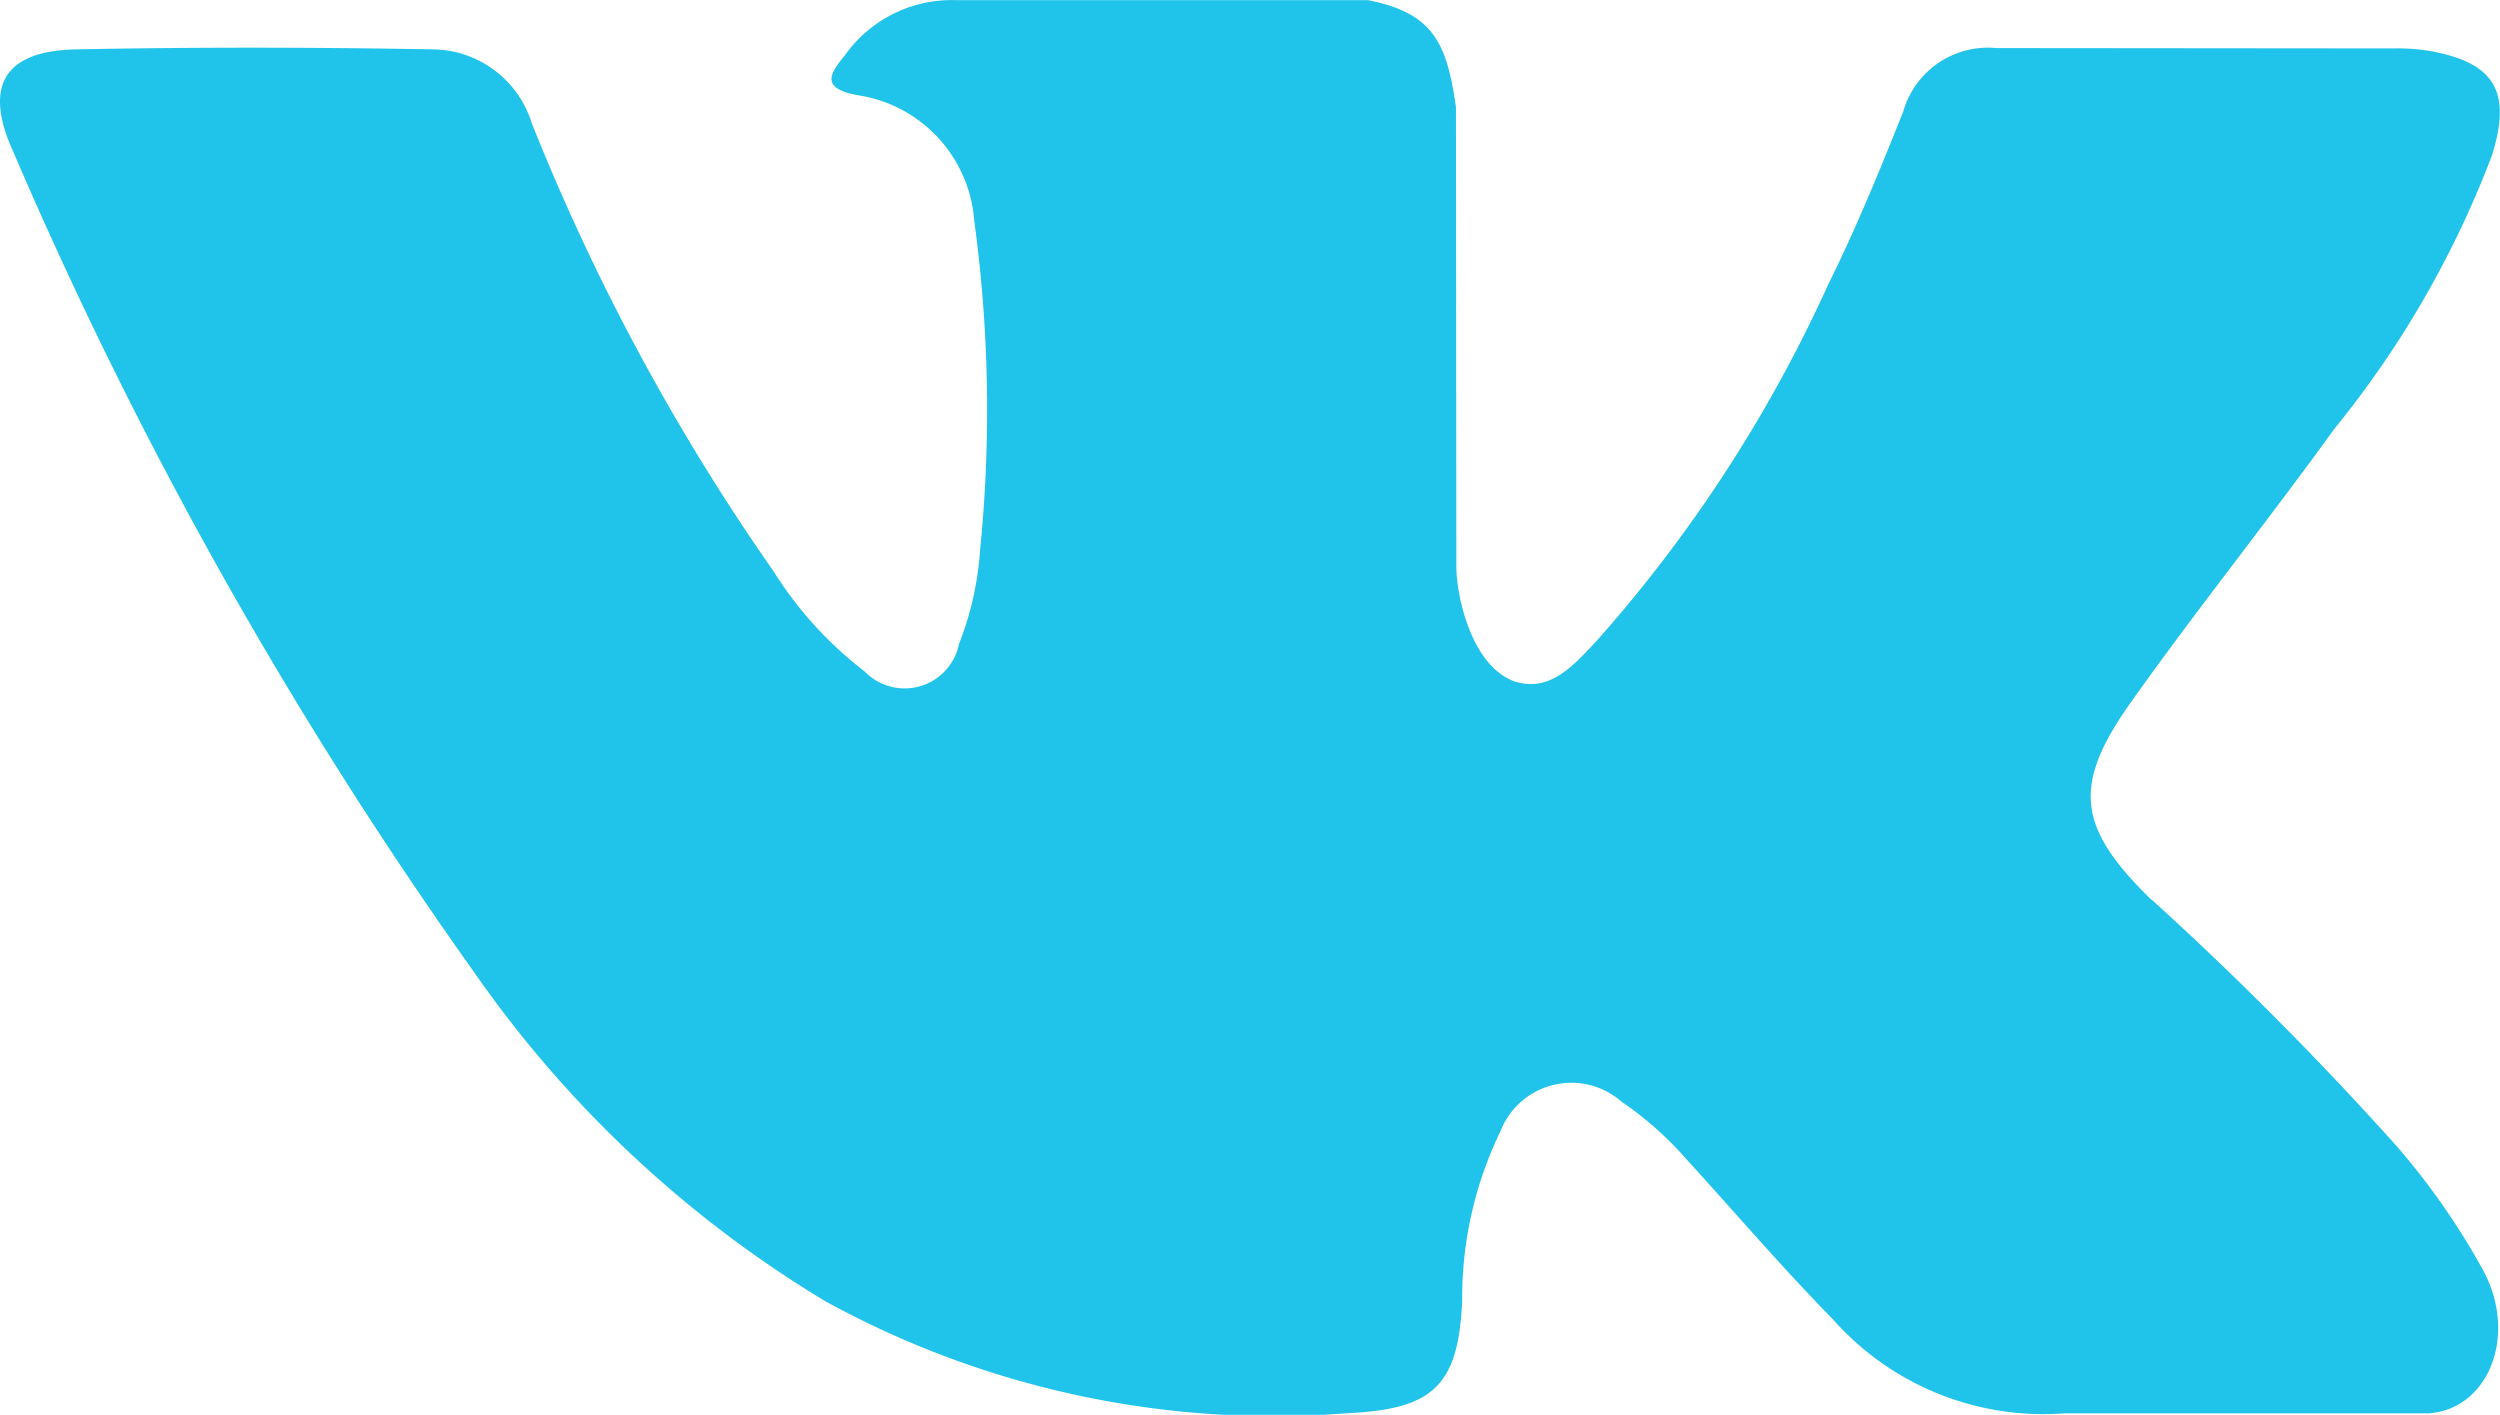 <svg xmlns="http://www.w3.org/2000/svg" width="47.496" height="26.879" viewBox="0 0 47.496 26.879">
  <g id="vk" transform="translate(0 -111.127)">
    <path id="Path_1728" data-name="Path 1728" d="M40.877,128.217a64.656,64.656,0,0,1,4.651,4.679,13.6,13.6,0,0,1,1.667,2.4c.641,1.241.06,2.607-1.053,2.682l-6.919,0a5.342,5.342,0,0,1-4.405-1.791c-.958-.976-1.845-2.014-2.766-3.023a6.556,6.556,0,0,0-1.245-1.107,1.446,1.446,0,0,0-2.3.56,7.27,7.27,0,0,0-.728,3.228c-.074,1.629-.567,2.058-2.2,2.132a17.7,17.7,0,0,1-9.9-2.129,21.876,21.876,0,0,1-6.662-6.237A83.976,83.976,0,0,1,.24,113.982c-.554-1.232-.149-1.893,1.211-1.917,2.257-.044,4.514-.041,6.774,0a1.99,1.99,0,0,1,1.879,1.406,41.992,41.992,0,0,0,4.591,8.508,7.257,7.257,0,0,0,1.734,1.906,1.054,1.054,0,0,0,1.791-.527,5.9,5.9,0,0,0,.4-1.784,26.574,26.574,0,0,0-.111-6.254,2.607,2.607,0,0,0-2.22-2.385c-.661-.125-.563-.371-.243-.749a2.488,2.488,0,0,1,2.122-1.056h7.82c1.231.243,1.5.8,1.673,2.035l.007,8.686c-.013.479.24,1.9,1.1,2.22.691.226,1.147-.327,1.562-.765a26.934,26.934,0,0,0,4.4-6.767c.53-1.069.985-2.18,1.427-3.289a1.675,1.675,0,0,1,1.768-1.21l7.526.007a3.967,3.967,0,0,1,.665.04c1.268.216,1.616.762,1.224,2a18.791,18.791,0,0,1-2.992,5.189c-1.255,1.737-2.6,3.414-3.842,5.161-1.144,1.6-1.053,2.4.368,3.785Z" transform="translate(0)" fill="#20c4eb"/>
  </g>
</svg>
